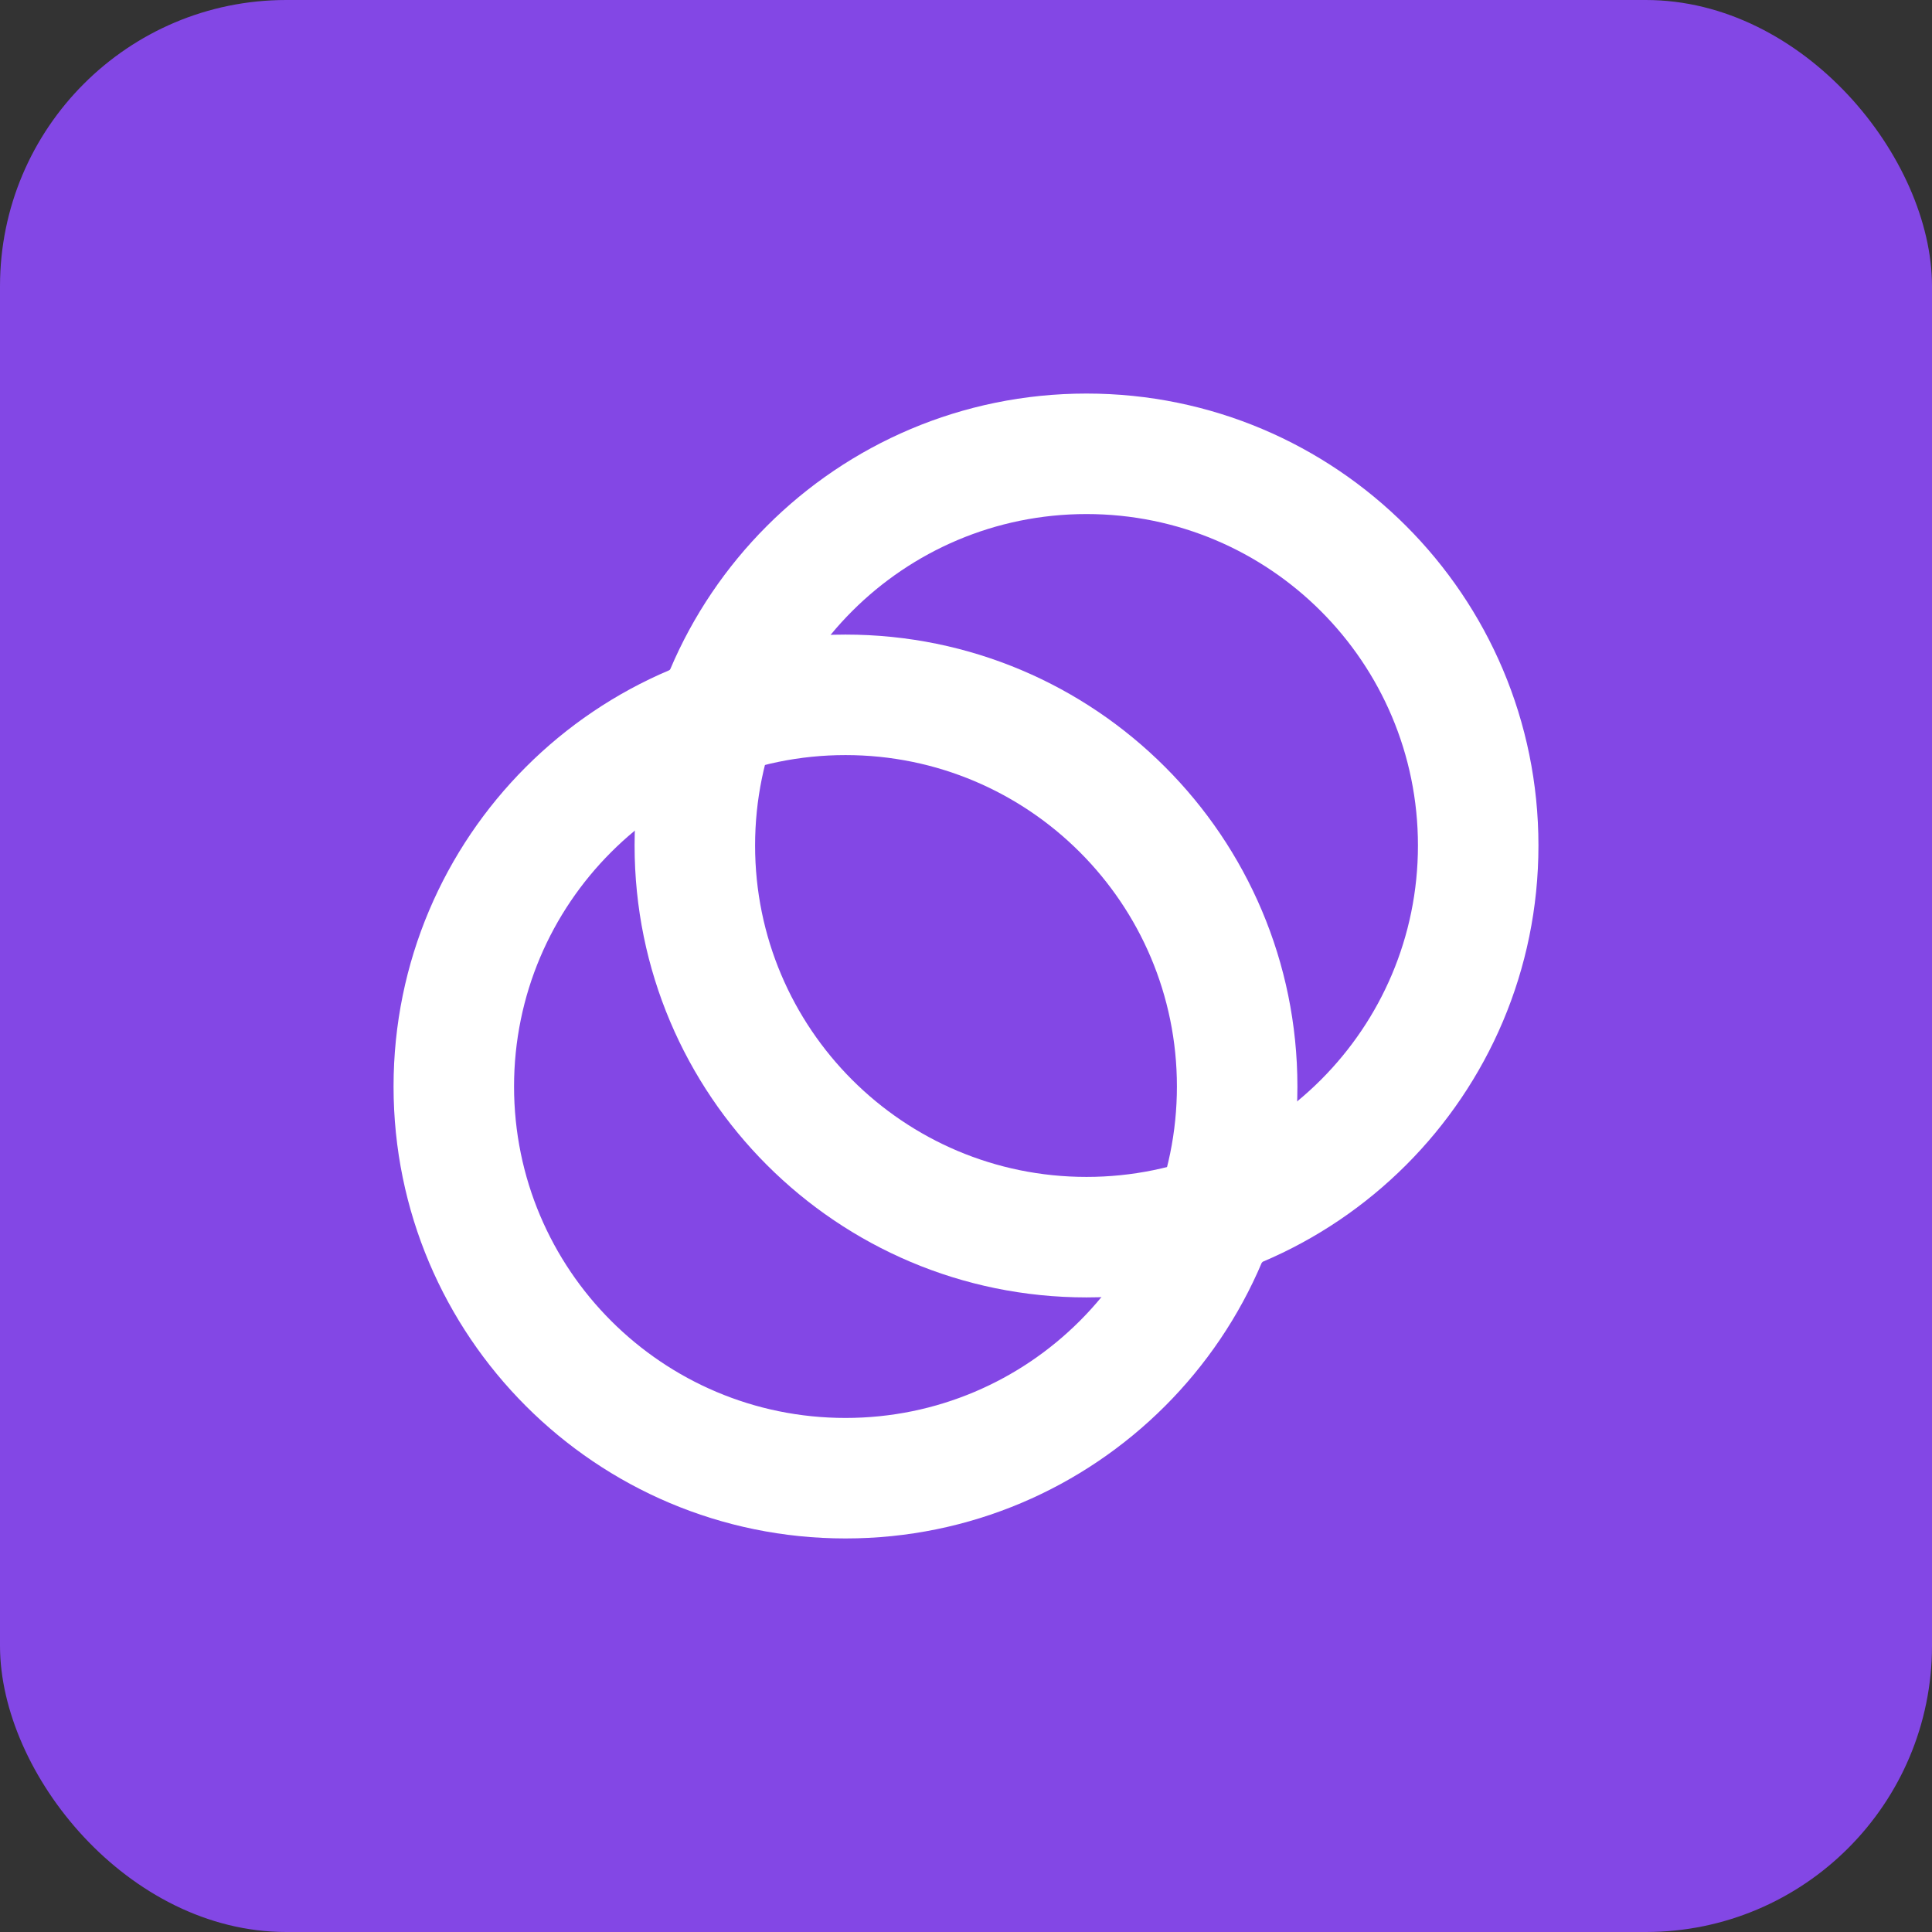<svg width="54" height="54" viewBox="0 0 54 54" fill="none" xmlns="http://www.w3.org/2000/svg">
<rect x="0" y="0" width="54" height="54" fill="#333333" stroke="none"/>
<rect width="54" height="54" rx="8" fill="#8347E5"/>
<g clip-path="url(#clip0_6455_11575)">
<path d="M23.632 39.632C28.748 39.632 32.895 35.485 32.895 30.368C32.895 25.252 28.748 21.105 23.632 21.105C18.515 21.105 14.368 25.252 14.368 30.368C14.368 35.485 18.515 39.632 23.632 39.632ZM23.632 43C16.656 43 11 37.344 11 30.368C11 23.392 16.656 17.737 23.632 17.737C30.608 17.737 36.263 23.392 36.263 30.368C36.263 37.344 30.608 43 23.632 43Z" fill="white"/>
<path d="M30.368 32.895C35.485 32.895 39.632 28.748 39.632 23.632C39.632 18.515 35.485 14.368 30.368 14.368C25.252 14.368 21.105 18.515 21.105 23.632C21.105 28.748 25.252 32.895 30.368 32.895ZM30.368 36.263C23.392 36.263 17.737 30.608 17.737 23.632C17.737 16.656 23.392 11 30.368 11C37.344 11 43 16.656 43 23.632C43 30.608 37.344 36.263 30.368 36.263Z" fill="white"/>
<path d="M30.786 36.263C31.662 35.202 32.288 33.959 32.622 32.622C33.956 32.288 35.199 31.662 36.263 30.786C36.216 32.332 35.883 33.855 35.28 35.283C33.855 35.883 32.332 36.216 30.786 36.263ZM21.378 21.378C20.044 21.712 18.801 22.338 17.737 23.214C17.784 21.668 18.117 20.145 18.72 18.72C20.145 18.121 21.671 17.787 23.214 17.737C22.338 18.798 21.712 20.041 21.378 21.378Z" fill="white"/>
</g>
<defs>
<clipPath id="clip0_6455_11575">
<rect width="32" height="32" fill="white" transform="translate(11 11)"/>
</clipPath>
</defs>
</svg>
